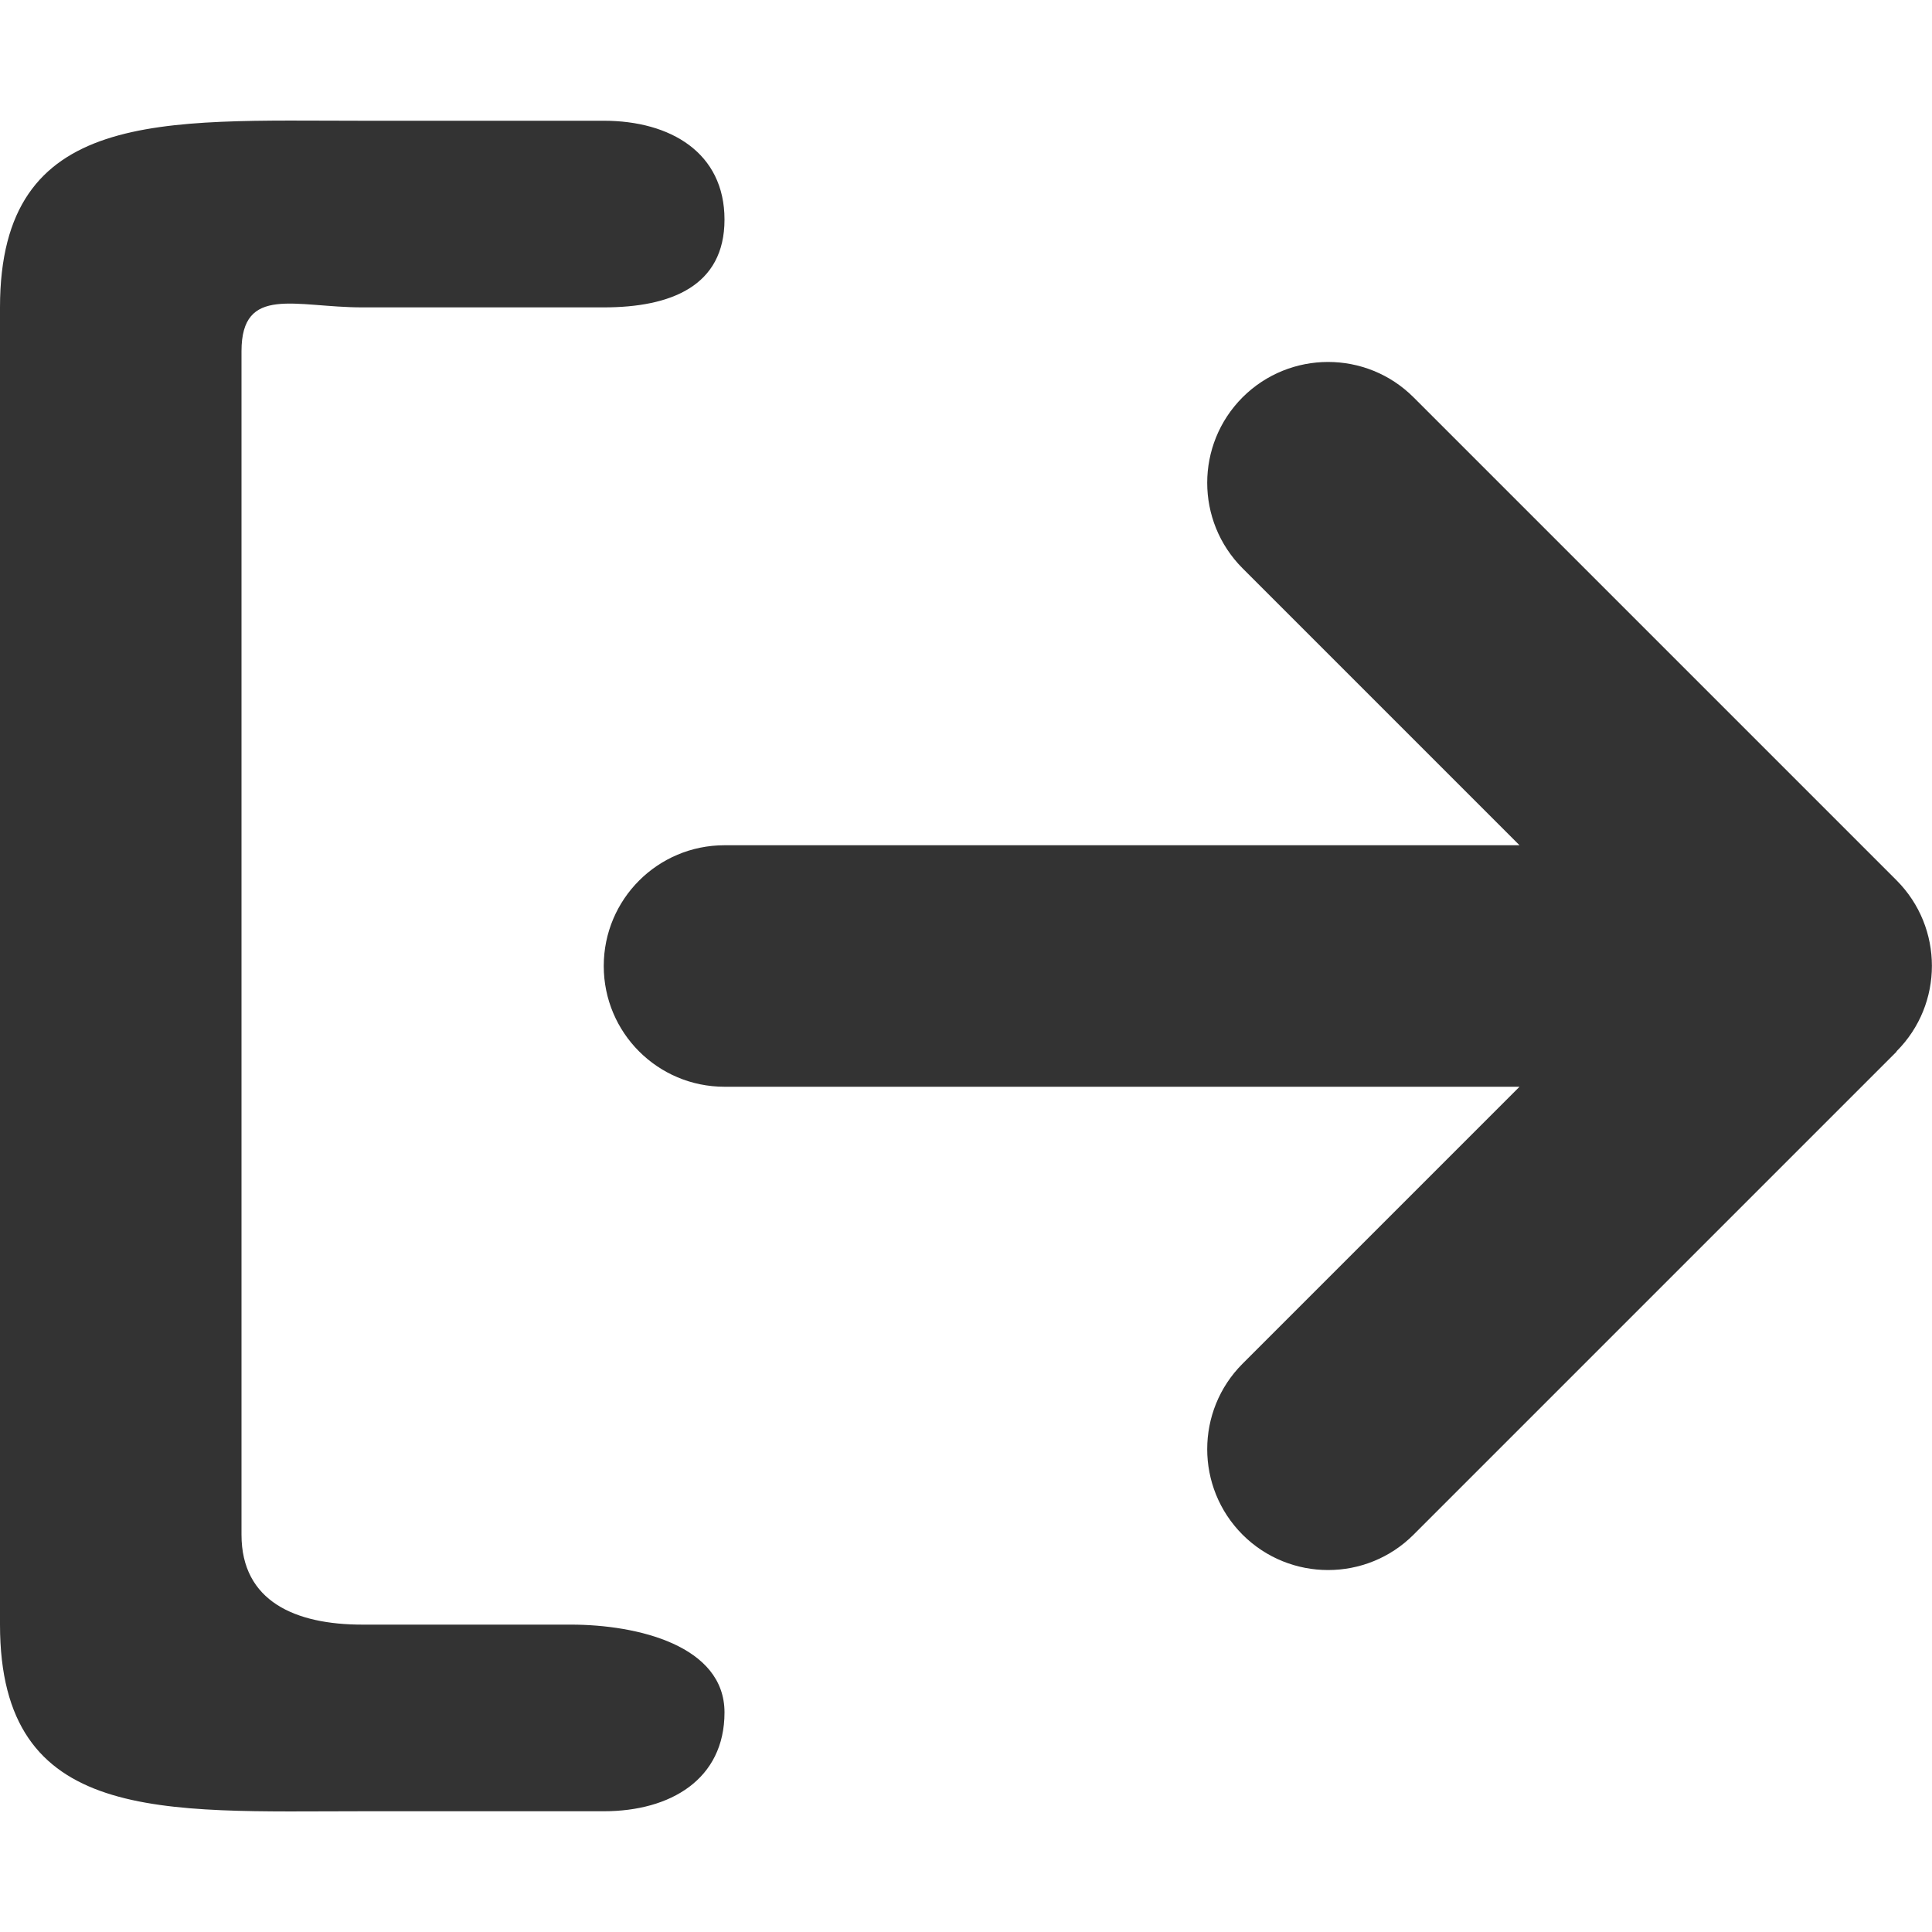 <svg width="20" height="20" viewBox="0 0 20 20" fill="none" xmlns="http://www.w3.org/2000/svg">
<path d="M19.633 10.883C20.121 10.395 20.121 9.602 19.633 9.113L14.633 4.113C14.145 3.625 13.352 3.625 12.863 4.113C12.375 4.602 12.375 5.394 12.863 5.883L15.73 8.75H7.5C6.809 8.75 6.25 9.309 6.25 10C6.25 10.691 6.809 11.25 7.5 11.25H15.73L12.863 14.117C12.375 14.605 12.375 15.398 12.863 15.887C13.352 16.375 14.145 16.375 14.633 15.887L19.633 10.887V10.883ZM6.25 3.182C6.941 3.182 7.5 2.964 7.5 2.273C7.5 1.581 6.941 1.25 6.25 1.25H3.75C1.68 1.25 0 1.112 0 3.182V16.818C0 18.889 1.68 18.75 3.75 18.75H6.25C6.941 18.75 7.5 18.419 7.5 17.727C7.5 17.036 6.601 16.818 5.909 16.818H3.75C3.059 16.818 2.5 16.578 2.5 15.887V3.636C2.5 2.945 3.059 3.182 3.75 3.182H6.25Z" fill="#333333"/>
</svg>
